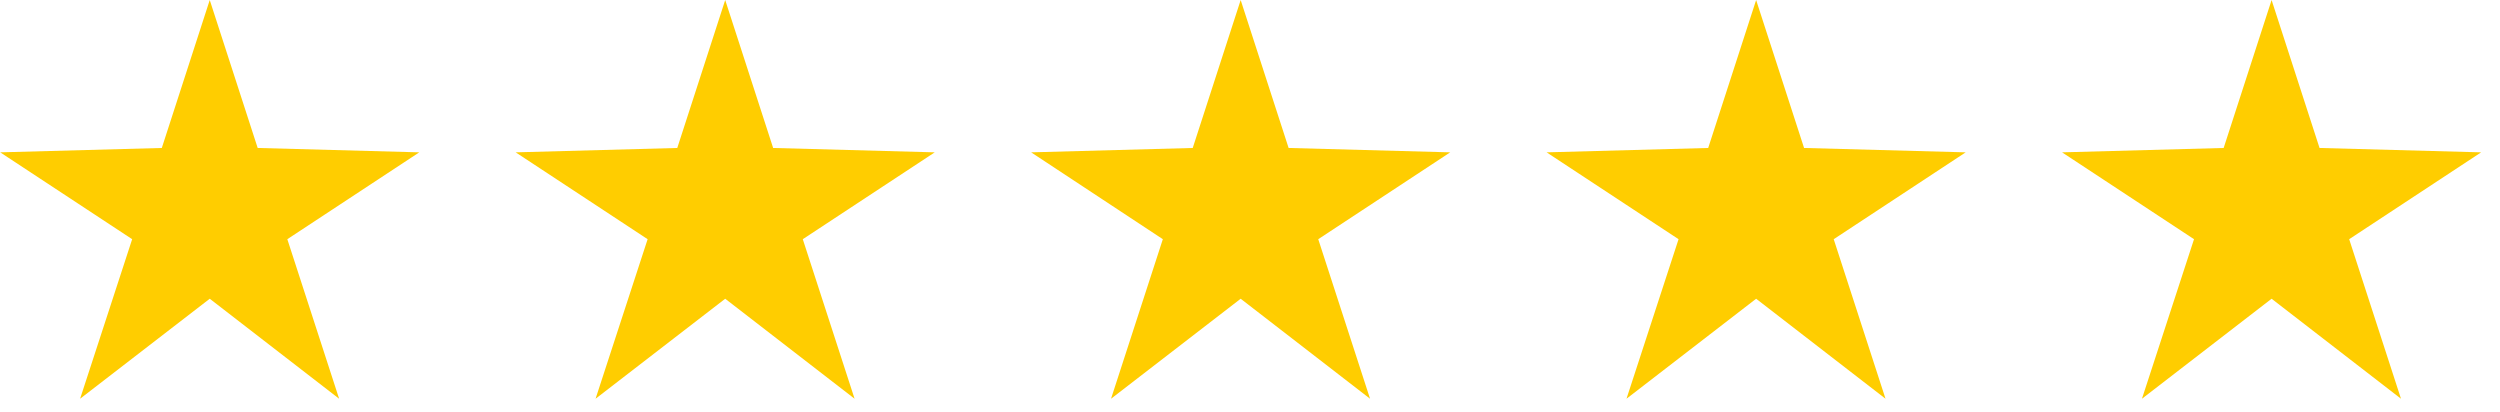 <?xml version="1.0" encoding="UTF-8" standalone="no"?>
<!DOCTYPE svg PUBLIC "-//W3C//DTD SVG 1.1//EN" "http://www.w3.org/Graphics/SVG/1.1/DTD/svg11.dtd">
<svg width="100%" height="100%" viewBox="0 0 97 16" version="1.1" xmlns="http://www.w3.org/2000/svg" xmlns:xlink="http://www.w3.org/1999/xlink" xml:space="preserve" style="fill-rule:evenodd;clip-rule:evenodd;stroke-linejoin:round;stroke-miterlimit:1.414;">
    <g transform="matrix(1,0,0,1,-1341.16,-1581.56)">
        <g id="star" transform="matrix(1,0,0,1,97.088,20.401)">
            <path d="M1252.21,1561.16L1254.07,1566.9L1260.34,1567.07L1255.22,1570.44L1257.23,1576.63L1252.21,1572.75L1247.18,1576.63L1249.2,1570.44L1244.08,1567.07L1250.35,1566.9L1252.21,1561.16" style="fill:rgb(255,205,0);"/>
        </g>
        <g id="star-2" transform="matrix(1,0,0,1,97.088,20.401)">
            <path d="M1272.21,1561.16L1274.07,1566.9L1280.34,1567.07L1275.22,1570.44L1277.23,1576.63L1272.21,1572.75L1267.18,1576.63L1269.2,1570.44L1264.08,1567.07L1270.35,1566.9L1272.21,1561.16" style="fill:rgb(255,205,0);"/>
        </g>
        <g id="star-3" transform="matrix(1,0,0,1,97.088,20.401)">
            <path d="M1292.21,1561.16L1294.07,1566.9L1300.34,1567.07L1295.22,1570.44L1297.23,1576.63L1292.21,1572.75L1287.18,1576.63L1289.19,1570.44L1284.08,1567.07L1290.35,1566.9L1292.21,1561.16" style="fill:rgb(255,205,0);"/>
        </g>
        <g id="star-4" transform="matrix(1,0,0,1,97.088,20.401)">
            <path d="M1312.21,1561.16L1314.07,1566.9L1320.34,1567.07L1315.22,1570.44L1317.23,1576.63L1312.21,1572.75L1307.18,1576.63L1309.2,1570.44L1304.08,1567.07L1310.35,1566.9L1312.21,1561.16" style="fill:rgb(255,205,0);"/>
        </g>
        <g id="star-41" transform="matrix(1,0,0,1,117.088,20.401)">
            <path d="M1312.21,1561.16L1314.07,1566.9L1320.34,1567.07L1315.22,1570.44L1317.23,1576.63L1312.21,1572.75L1307.18,1576.63L1309.2,1570.44L1304.08,1567.07L1310.35,1566.9L1312.21,1561.16" style="fill:rgb(255,205,0);"/>
        </g>
    </g>
</svg>
